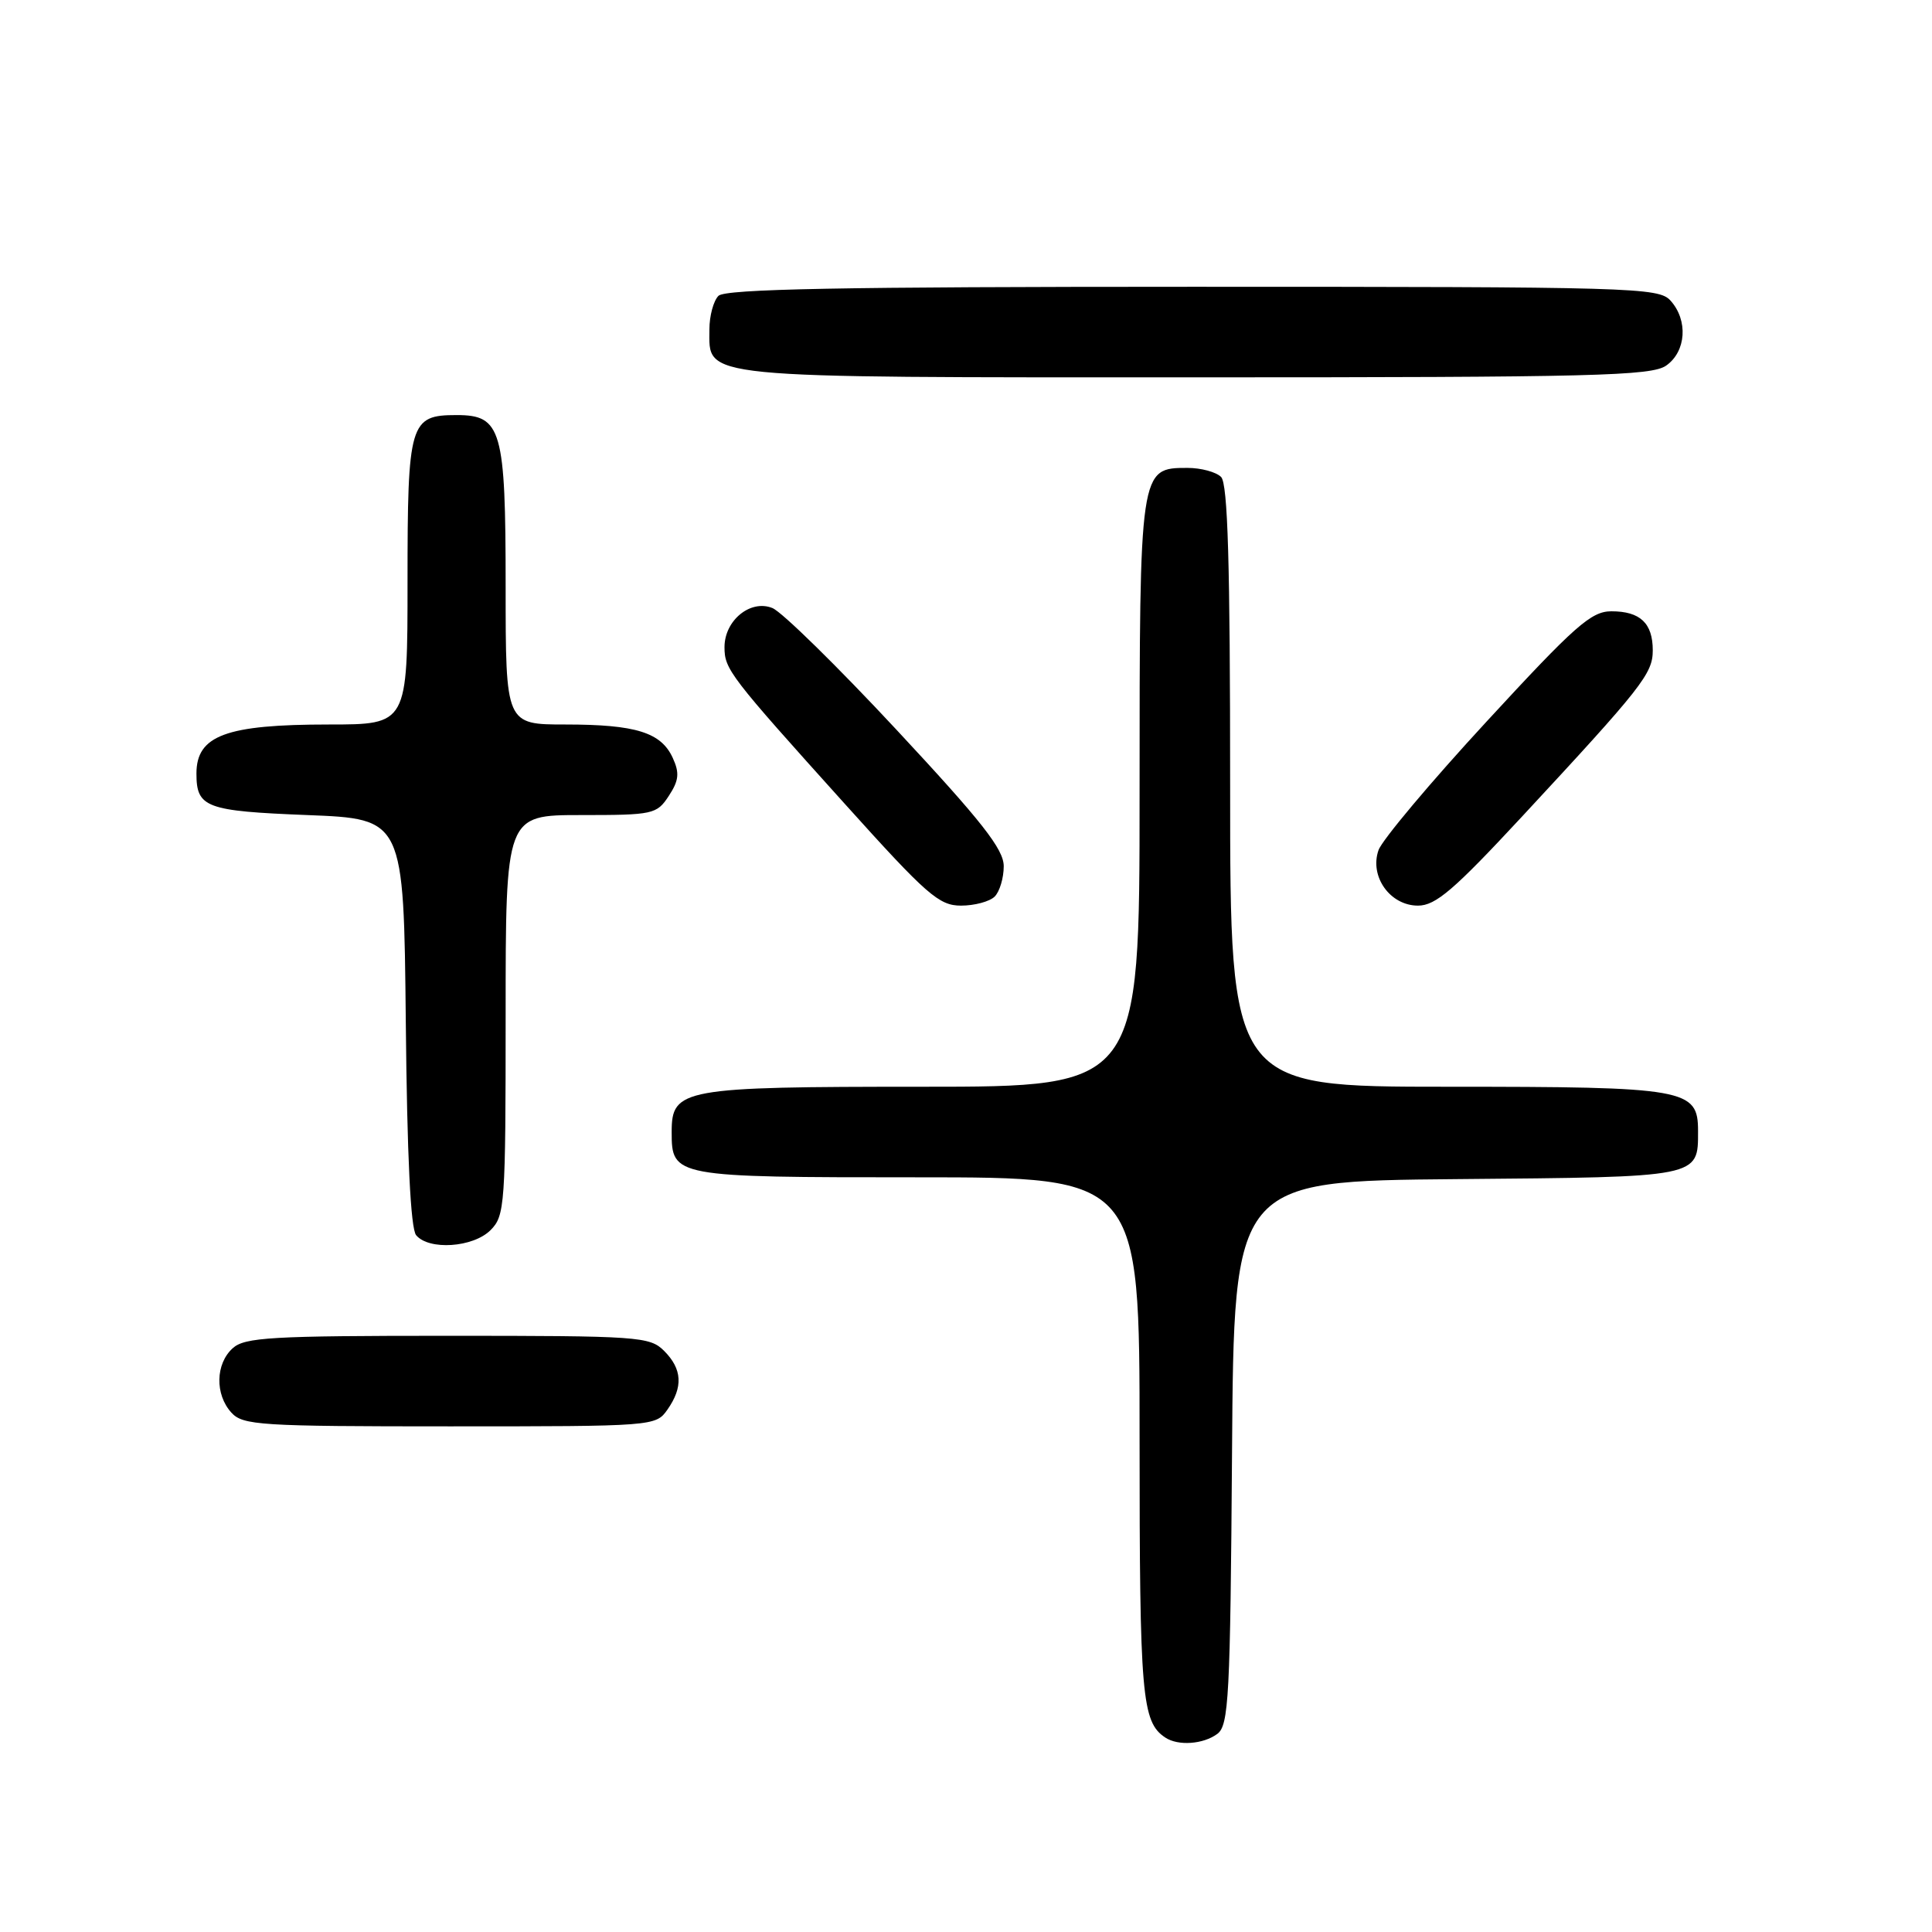<?xml version="1.0" encoding="UTF-8" standalone="no"?>
<!DOCTYPE svg PUBLIC "-//W3C//DTD SVG 1.1//EN" "http://www.w3.org/Graphics/SVG/1.1/DTD/svg11.dtd" >
<svg xmlns="http://www.w3.org/2000/svg" xmlns:xlink="http://www.w3.org/1999/xlink" version="1.1" viewBox="0 0 256 256">
 <g >
 <path fill="currentColor"
d=" M 161.30 229.75 C 162.82 228.62 163.02 224.92 163.25 192.50 C 163.50 156.50 163.50 156.50 193.00 156.24 C 225.37 155.96 225.00 156.04 225.00 149.87 C 225.00 144.27 223.48 144.00 191.78 144.00 C 163.00 144.00 163.00 144.00 163.00 104.20 C 163.00 74.58 162.69 64.09 161.80 63.20 C 161.14 62.54 159.14 62.00 157.36 62.00 C 151.00 62.00 151.00 62.00 151.00 105.22 C 151.00 144.00 151.00 144.00 122.22 144.00 C 90.38 144.00 89.00 144.25 89.00 149.99 C 89.00 155.95 89.25 156.00 121.57 156.00 C 151.00 156.00 151.00 156.00 151.00 190.57 C 151.00 224.79 151.29 228.16 154.40 230.23 C 156.10 231.37 159.44 231.13 161.30 229.75 Z  M 88.44 186.78 C 90.54 183.79 90.40 181.40 88.00 179.00 C 86.10 177.10 84.67 177.00 59.33 177.00 C 35.91 177.00 32.43 177.20 30.83 178.65 C 28.55 180.72 28.47 184.76 30.65 187.17 C 32.18 188.86 34.43 189.00 59.60 189.00 C 86.66 189.00 86.90 188.98 88.44 186.78 Z  M 65.00 163.00 C 66.90 161.10 67.00 159.67 67.00 134.50 C 67.00 108.00 67.00 108.00 76.98 108.00 C 86.56 108.00 87.02 107.90 88.62 105.46 C 89.96 103.42 90.06 102.43 89.15 100.44 C 87.61 97.05 84.26 96.00 74.93 96.00 C 67.00 96.00 67.00 96.00 67.00 77.72 C 67.00 56.90 66.46 55.00 60.51 55.00 C 54.29 55.00 54.00 55.97 54.00 77.07 C 54.00 96.00 54.00 96.00 43.57 96.00 C 29.95 96.00 26.03 97.45 26.03 102.50 C 26.03 107.01 27.27 107.47 40.71 108.00 C 53.50 108.50 53.50 108.50 53.77 135.42 C 53.94 153.23 54.41 162.79 55.14 163.67 C 56.83 165.70 62.69 165.31 65.00 163.00 Z  M 131.80 118.80 C 132.46 118.14 133.00 116.33 133.00 114.78 C 133.00 112.53 130.12 108.86 118.82 96.73 C 111.02 88.35 103.61 81.08 102.35 80.57 C 99.45 79.39 96.00 82.20 96.00 85.75 C 96.00 88.69 96.65 89.54 111.99 106.57 C 122.81 118.59 124.42 120.00 127.34 120.00 C 129.13 120.00 131.14 119.46 131.80 118.80 Z  M 201.63 108.25 C 217.63 91.01 219.00 89.26 219.00 86.17 C 219.00 82.57 217.33 81.00 213.52 81.00 C 210.84 81.00 208.71 82.88 196.97 95.62 C 189.56 103.65 183.12 111.32 182.66 112.65 C 181.44 116.13 184.19 120.00 187.89 120.00 C 190.23 120.00 192.64 117.93 201.63 108.25 Z  M 220.78 48.44 C 223.43 46.58 223.71 42.44 221.35 39.83 C 219.78 38.09 216.50 38.00 158.05 38.00 C 111.43 38.00 96.11 38.29 95.20 39.20 C 94.54 39.86 94.00 41.86 94.00 43.64 C 94.00 50.22 91.80 50.00 158.50 50.00 C 211.24 50.00 218.83 49.81 220.78 48.44 Z "/>
</g>
</svg>